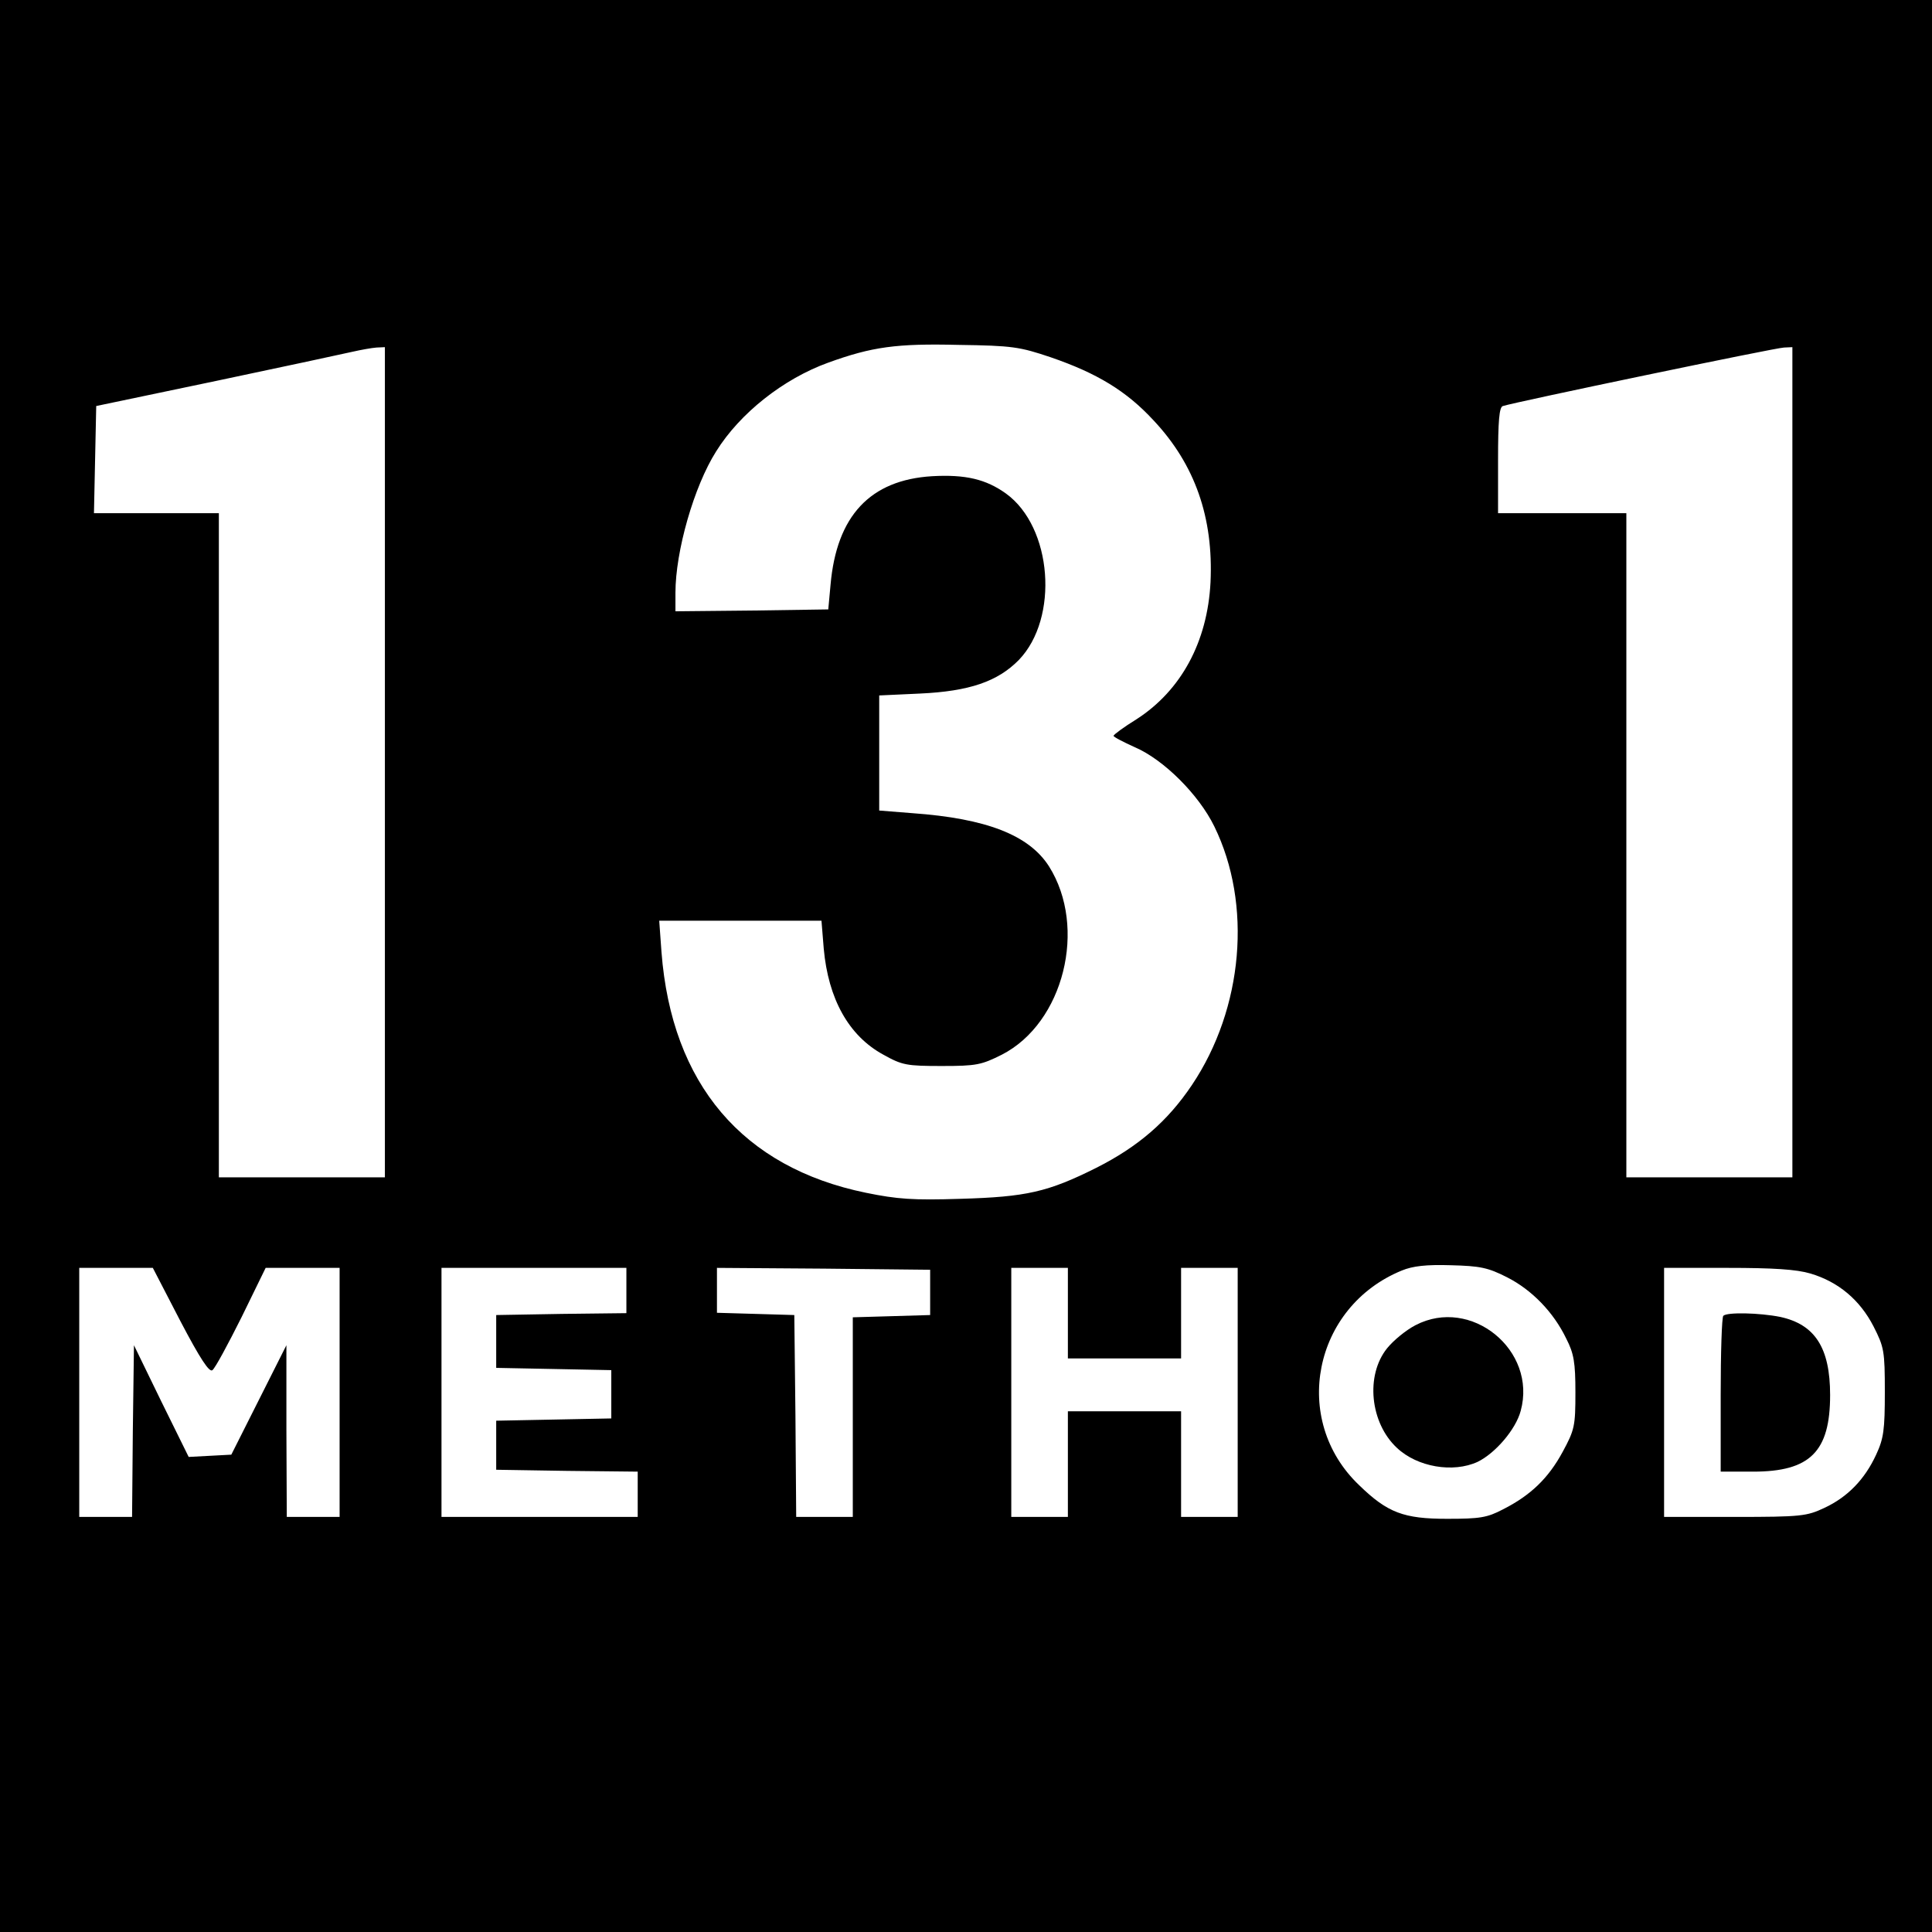 <?xml version="1.0" standalone="no"?>
<!DOCTYPE svg PUBLIC "-//W3C//DTD SVG 20010904//EN"
 "http://www.w3.org/TR/2001/REC-SVG-20010904/DTD/svg10.dtd">
<svg version="1.0" xmlns="http://www.w3.org/2000/svg"
 width="512pt" height="512pt" viewBox="0 0 512 512"
 preserveAspectRatio="xMidYMid meet">
<g transform="translate(0,512) scale(0.1,-0.1)"
fill="#000000" stroke="none">
<path d="M0 2560 l0 -2560 2560 0 2560 0 0 2560 0 2560 -2560 0 -2560 0 0
-2560z m2785 1613 c122 -42 200 -89 272 -167 110 -117 159 -258 151 -429 -8
-158 -78 -287 -196 -363 -34 -21 -61 -41 -61 -44 0 -3 25 -16 56 -30 77 -33
170 -126 211 -210 101 -206 77 -482 -59 -685 -65 -97 -143 -164 -254 -220
-128 -64 -185 -77 -360 -82 -125 -4 -167 -1 -250 16 -327 67 -515 288 -542
638 l-6 83 215 0 215 0 6 -74 c12 -133 66 -231 158 -281 50 -28 62 -30 155
-30 92 0 105 3 159 30 164 84 227 337 125 499 -53 83 -166 127 -362 141 l-88
7 0 153 0 152 108 5 c131 6 206 32 262 89 107 111 89 352 -34 441 -53 38 -107
51 -196 46 -164 -10 -253 -105 -269 -288 l-6 -65 -202 -3 -203 -2 0 49 c0 110
49 282 108 375 63 101 178 192 297 235 116 42 181 51 345 47 143 -2 162 -5
245 -33z m-1765 -1073 l0 -1100 -220 0 -220 0 0 880 0 880 -165 0 -166 0 3
142 3 142 320 67 c176 37 338 72 360 77 22 5 50 10 63 11 l22 1 0 -1100z
m3730 0 l0 -1100 -220 0 -220 0 0 880 0 880 -170 0 -170 0 0 140 c0 104 3 142
13 144 34 11 725 155 745 155 l22 1 0 -1100z m-756 -1365 c65 -33 123 -92 157
-163 20 -39 24 -63 24 -142 0 -89 -2 -99 -34 -158 -38 -70 -85 -115 -158 -152
-42 -22 -61 -25 -148 -25 -115 0 -158 16 -233 89 -182 173 -122 473 113 569
29 12 65 16 130 14 77 -2 98 -6 149 -32z m-3516 -116 c53 -101 77 -137 85
-130 7 5 41 68 77 140 l64 131 98 0 98 0 0 -330 0 -330 -70 0 -70 0 -1 228 0
227 -73 -145 -73 -145 -56 -3 -57 -3 -73 148 -72 148 -3 -228 -2 -227 -70 0
-70 0 0 330 0 330 98 0 97 0 73 -141z m1182 81 l0 -60 -172 -2 -173 -3 0 -70
0 -70 153 -3 152 -3 0 -64 0 -64 -152 -3 -153 -3 0 -65 0 -65 188 -3 187 -2 0
-60 0 -60 -260 0 -260 0 0 330 0 330 245 0 245 0 0 -60z m805 -5 l0 -60 -102
-3 -103 -3 0 -264 0 -265 -75 0 -75 0 -2 268 -3 267 -102 3 -103 3 0 60 0 59
283 -2 282 -3 0 -60z m365 -55 l0 -120 150 0 150 0 0 120 0 120 75 0 75 0 0
-330 0 -330 -75 0 -75 0 0 140 0 140 -150 0 -150 0 0 -140 0 -140 -75 0 -75 0
0 330 0 330 75 0 75 0 0 -120z m1968 105 c74 -22 131 -70 167 -140 28 -55 30
-65 30 -174 0 -100 -3 -123 -23 -166 -30 -65 -75 -112 -137 -141 -47 -22 -61
-24 -237 -24 l-188 0 0 330 0 330 168 0 c122 0 183 -4 220 -15z"/>
<path d="M3751 1608 c-25 -13 -58 -40 -75 -61 -58 -72 -45 -198 26 -264 54
-51 149 -67 214 -37 47 23 101 86 114 135 44 161 -132 304 -279 227z"/>
<path d="M4567 1633 c-4 -3 -7 -98 -7 -210 l0 -203 86 0 c151 0 204 53 204
203 0 125 -40 187 -132 207 -55 11 -141 13 -151 3z"/>
</g>
</svg>
